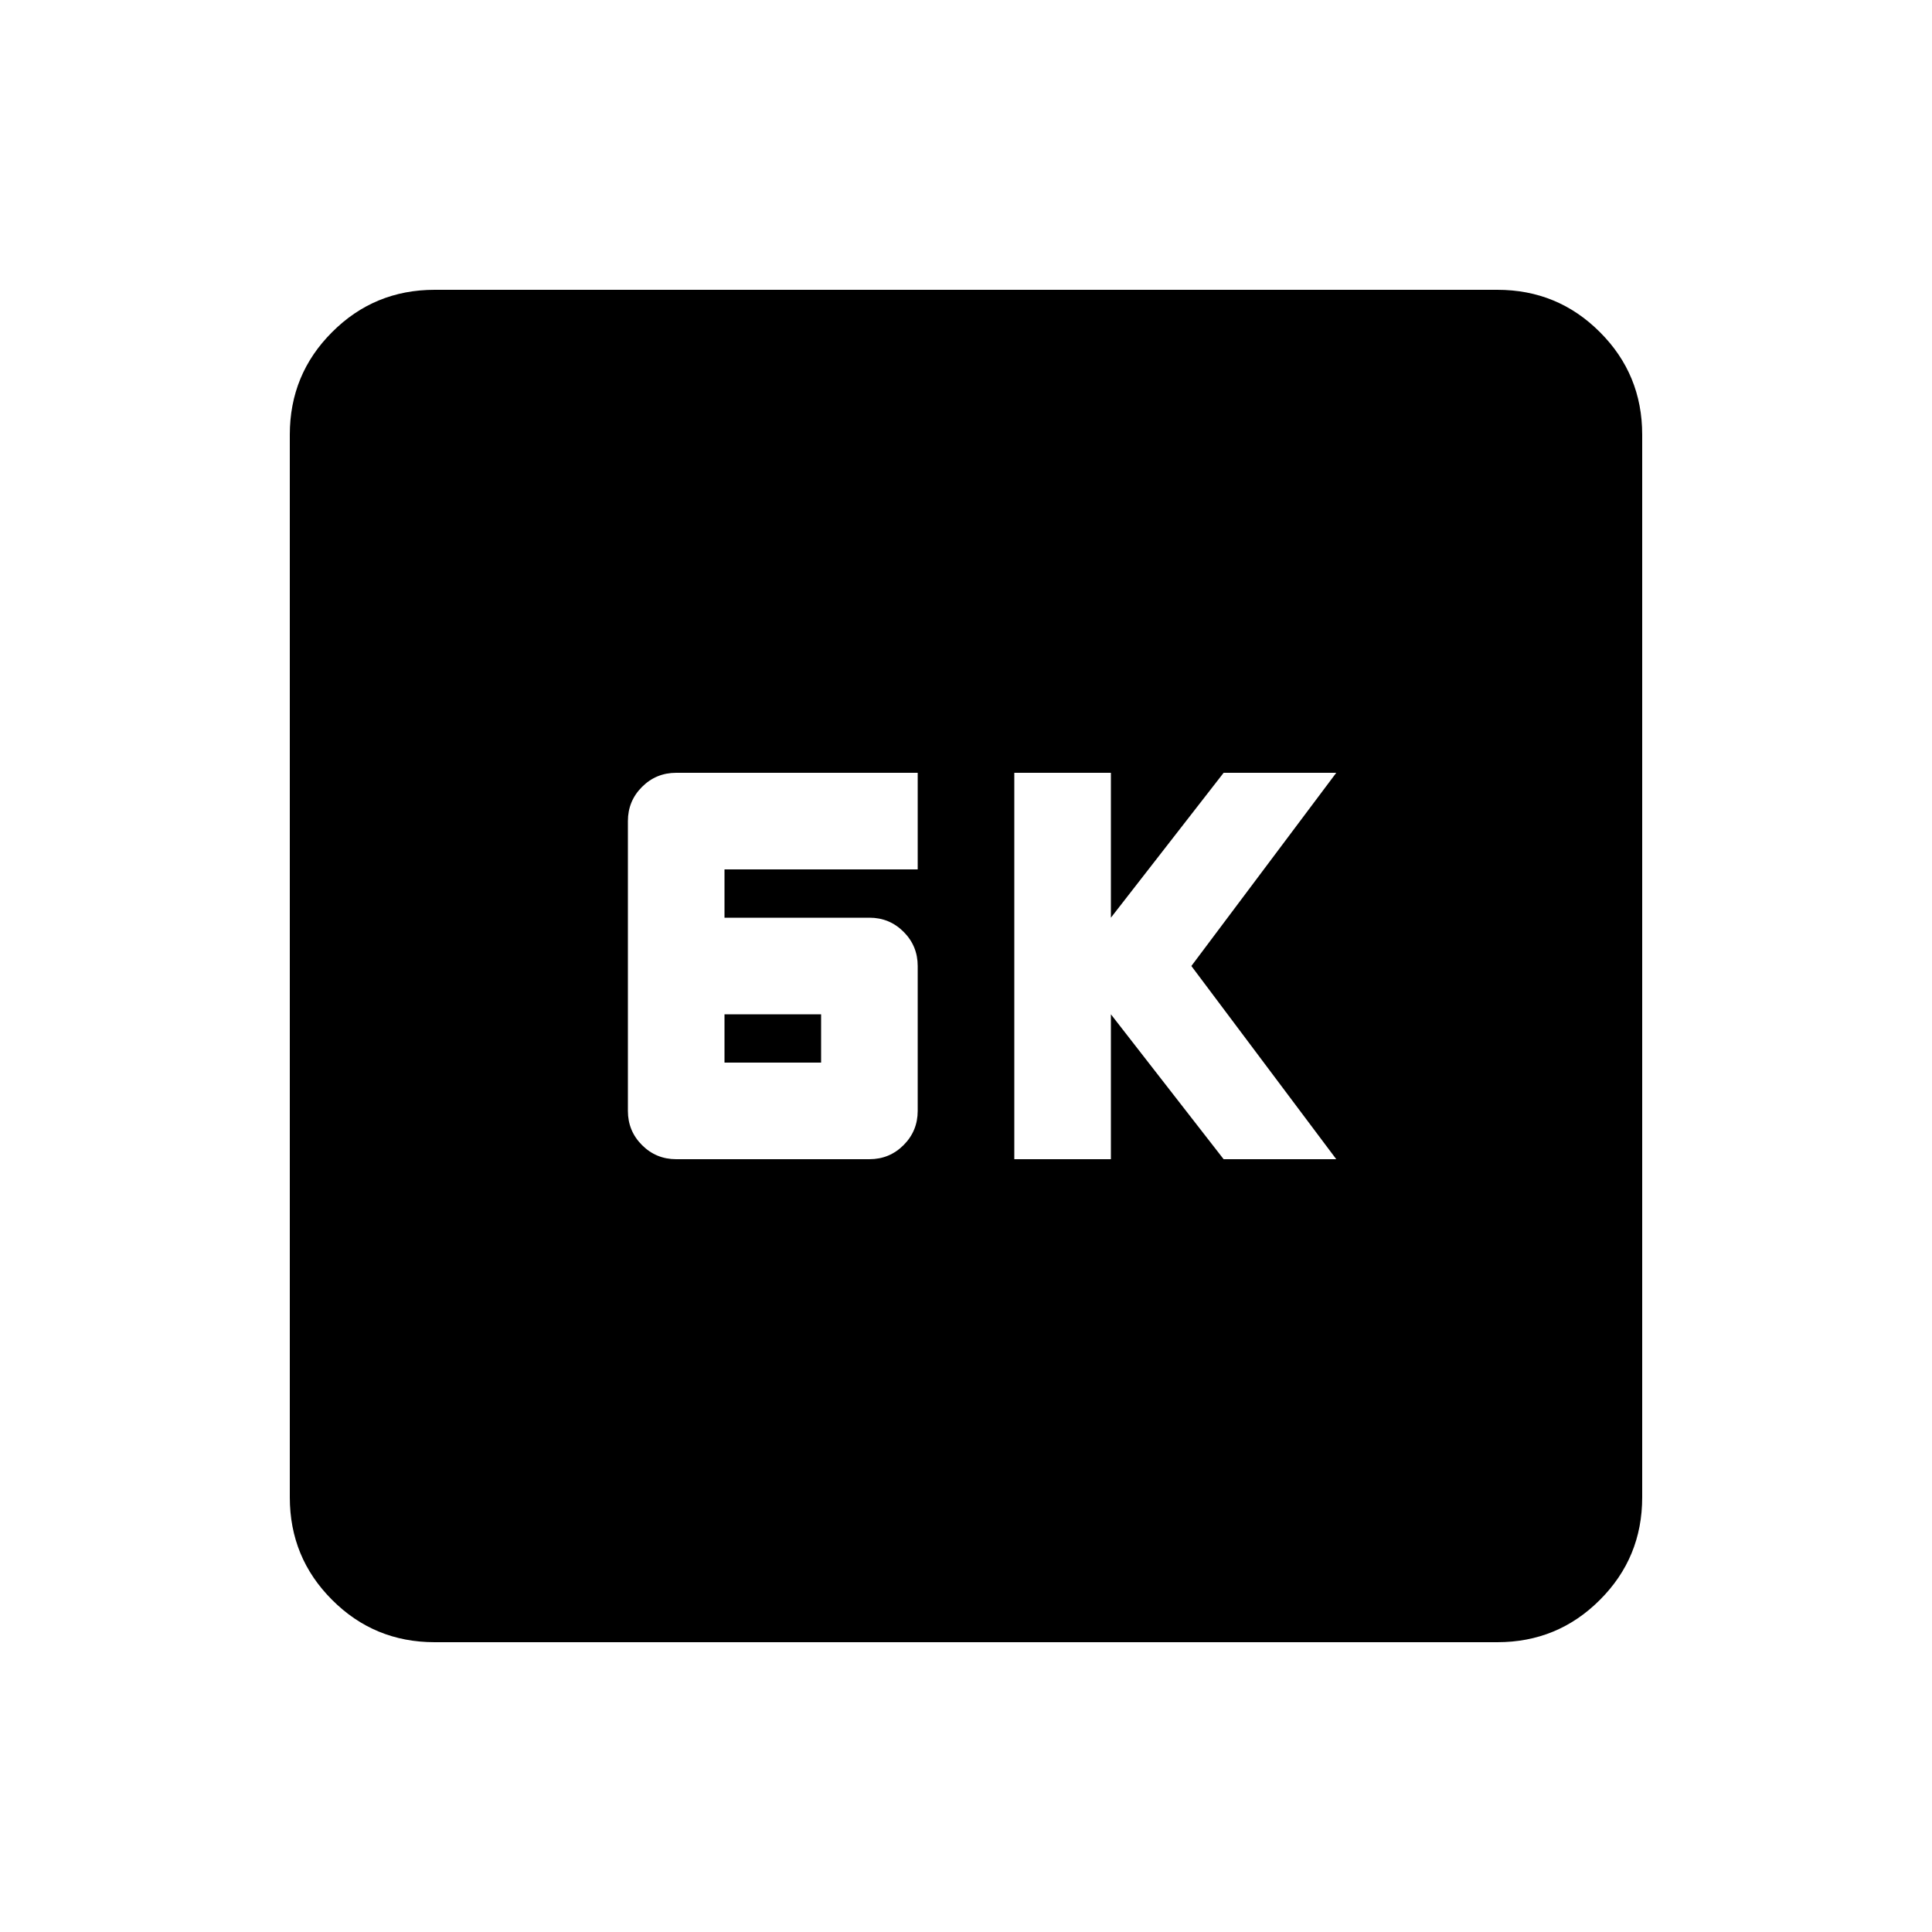 <svg xmlns="http://www.w3.org/2000/svg" height="20" width="20"><path d="M10.5 12h1v-1.5l1.167 1.5h1.166l-1.5-2 1.5-2h-1.166L11.5 9.5V8h-1ZM7 12h2q.208 0 .354-.146T9.5 11.5V10q0-.208-.146-.354T9 9.5H7.5V9h2V8H7q-.208 0-.354.146T6.5 8.5v3q0 .208.146.354T7 12Zm.5-1v-.5h1v.5Zm-3 6q-.625 0-1.062-.438Q3 16.125 3 15.5v-11q0-.625.438-1.062Q3.875 3 4.5 3h11q.625 0 1.062.438Q17 3.875 17 4.5v11q0 .625-.438 1.062Q16.125 17 15.5 17Z"/></svg>
